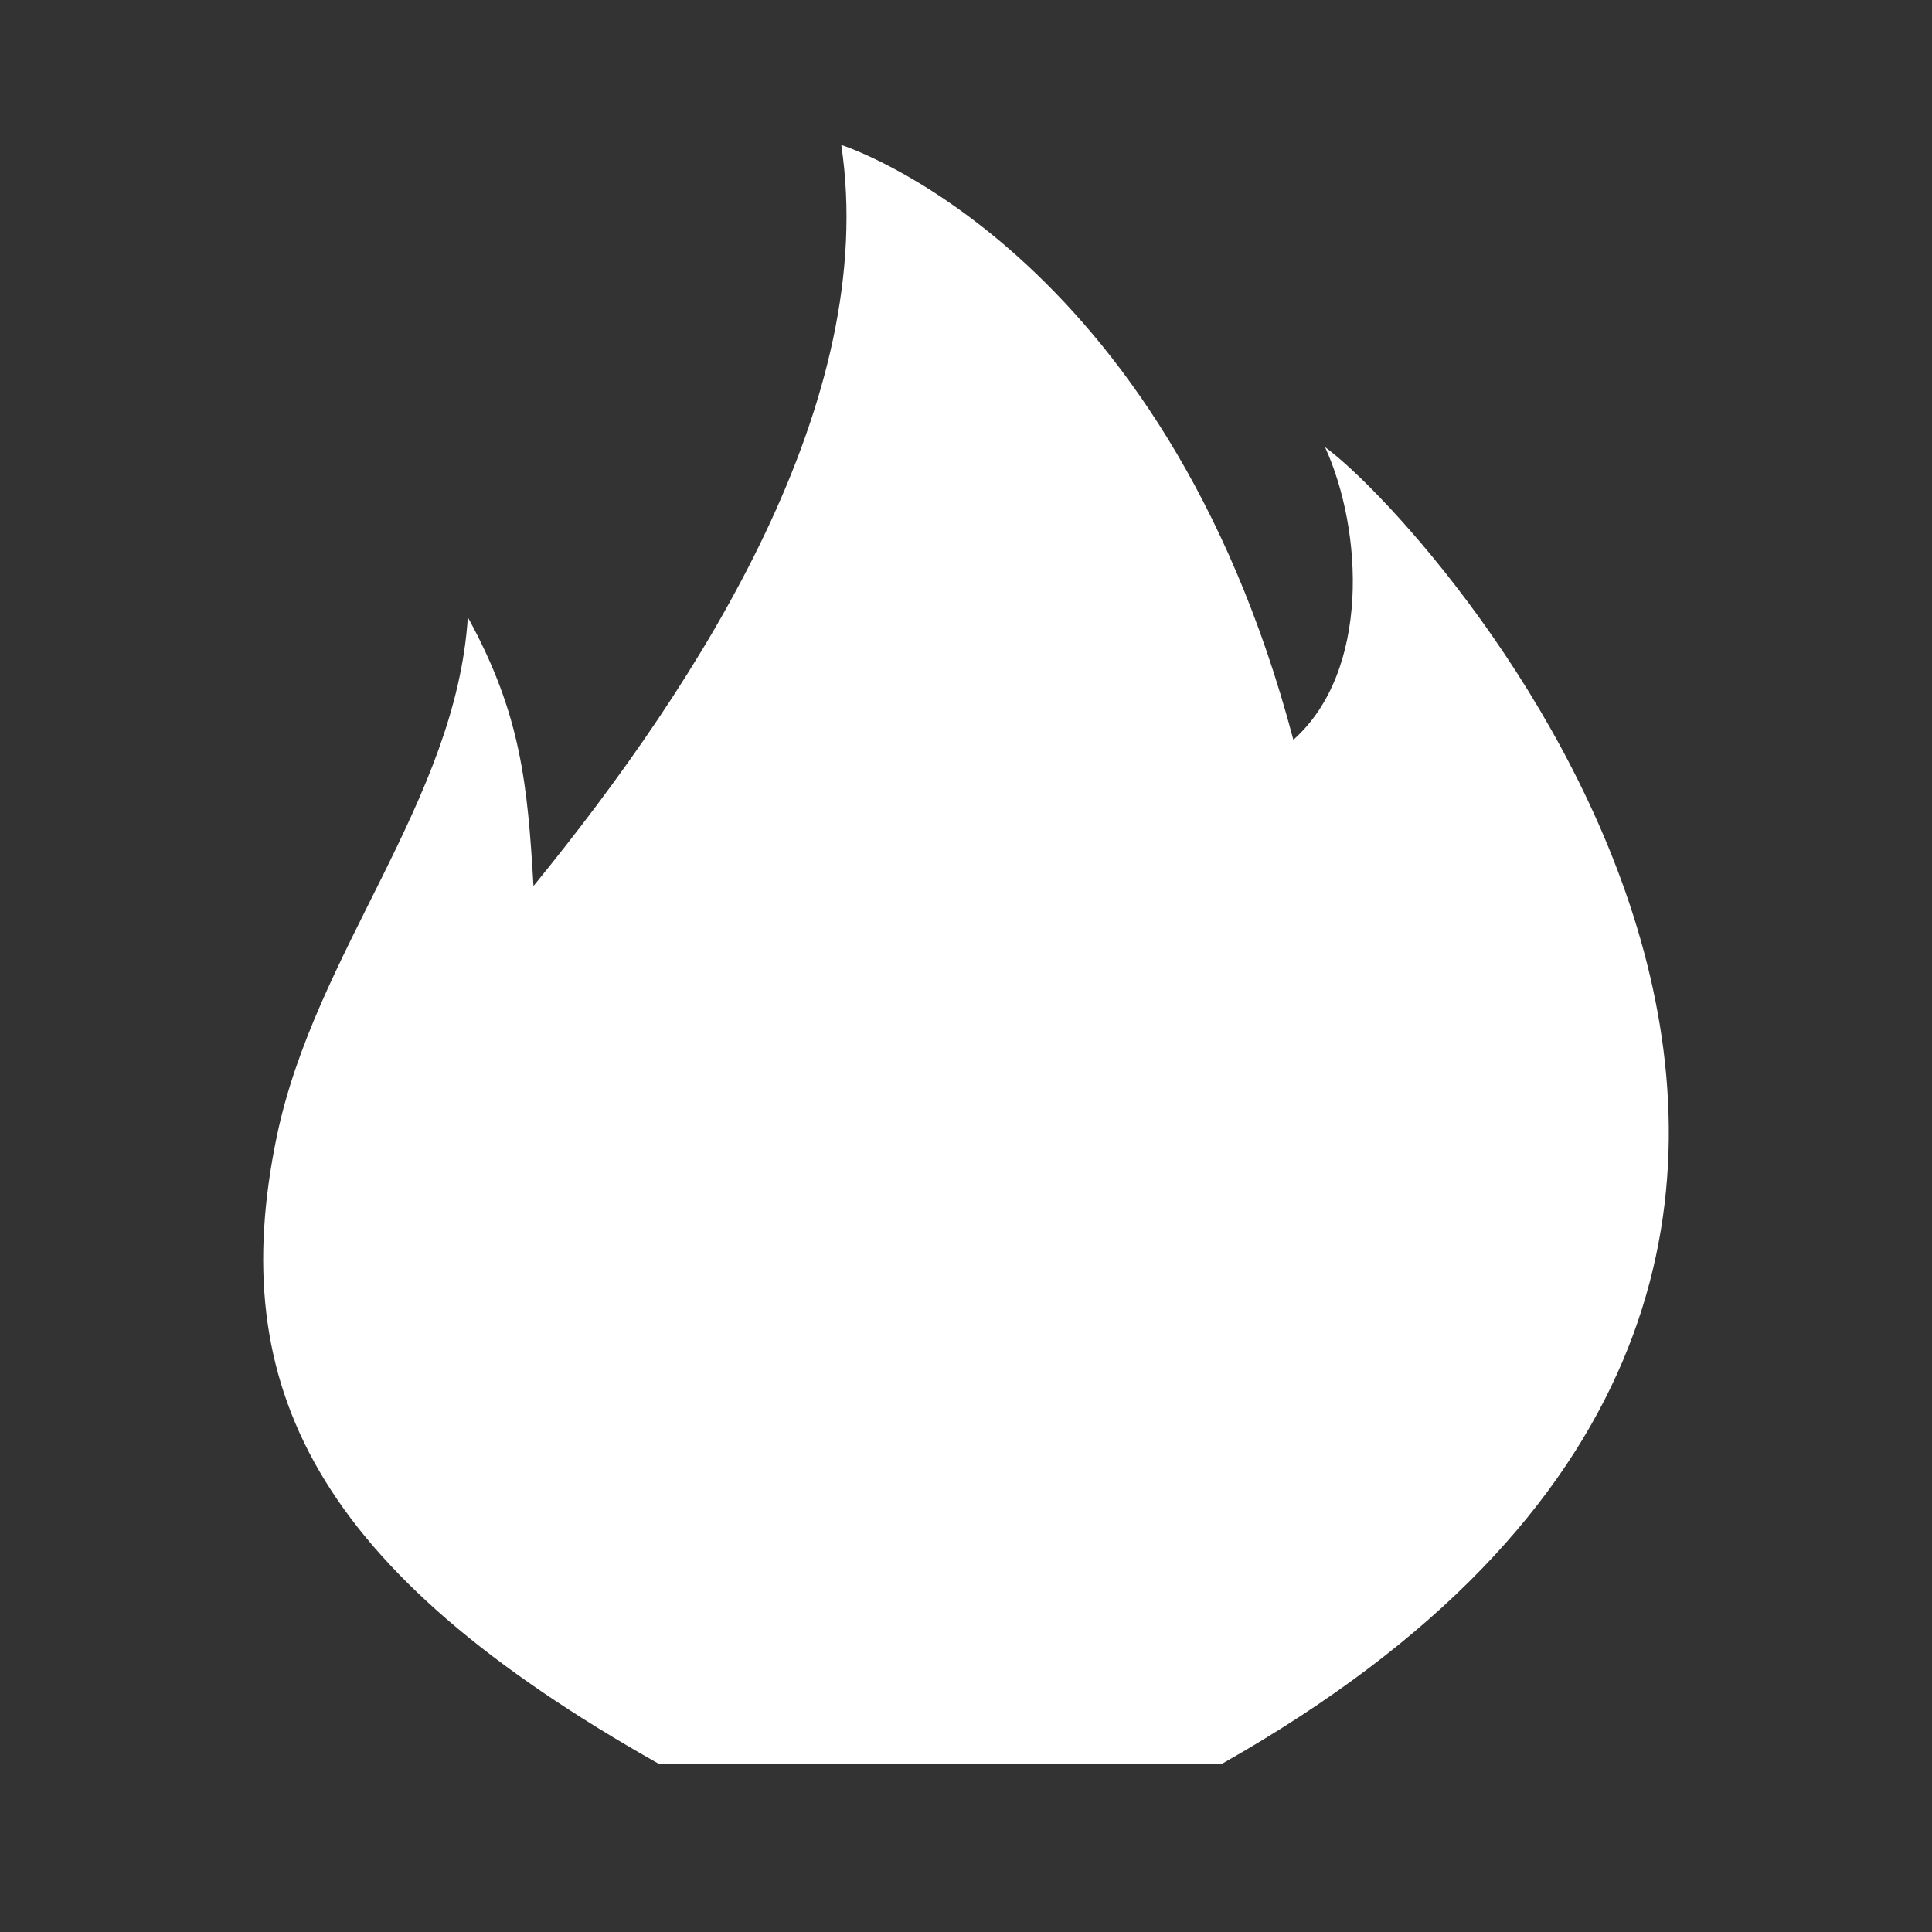 <?xml version="1.0" standalone="no"?><!DOCTYPE svg PUBLIC "-//W3C//DTD SVG 1.1//EN" "http://www.w3.org/Graphics/SVG/1.1/DTD/svg11.dtd"><svg t="1543300319407" class="icon" style="" viewBox="0 0 1024 1024" version="1.1" xmlns="http://www.w3.org/2000/svg" p-id="2254" xmlns:xlink="http://www.w3.org/1999/xlink" width="16" height="16"><rect x="0" y="0" width="1024" height="1024" fill="#333333" stroke="none"/><defs><style type="text/css"></style></defs><path d="M349.257 934.775c85.869 0 187.259 0.054 298.438 0.054 462.86-261.864 115.14-653.722 54.593-697.857 20.165 44.136 24.027 118.84-16.784 155.145-69.02-261.65-239.61-315.278-239.61-315.278 20.164 134.927-73.148 282.51-163.135 392.768-3.164-53.788-6.543-90.951-34.804-142.433-6.328 97.763-81.032 177.454-101.303 275.378-27.405 132.62 20.54 229.74 202.55 332.331l0.055-0.108z" fill="#ffffff" p-id="2255"></path></svg>